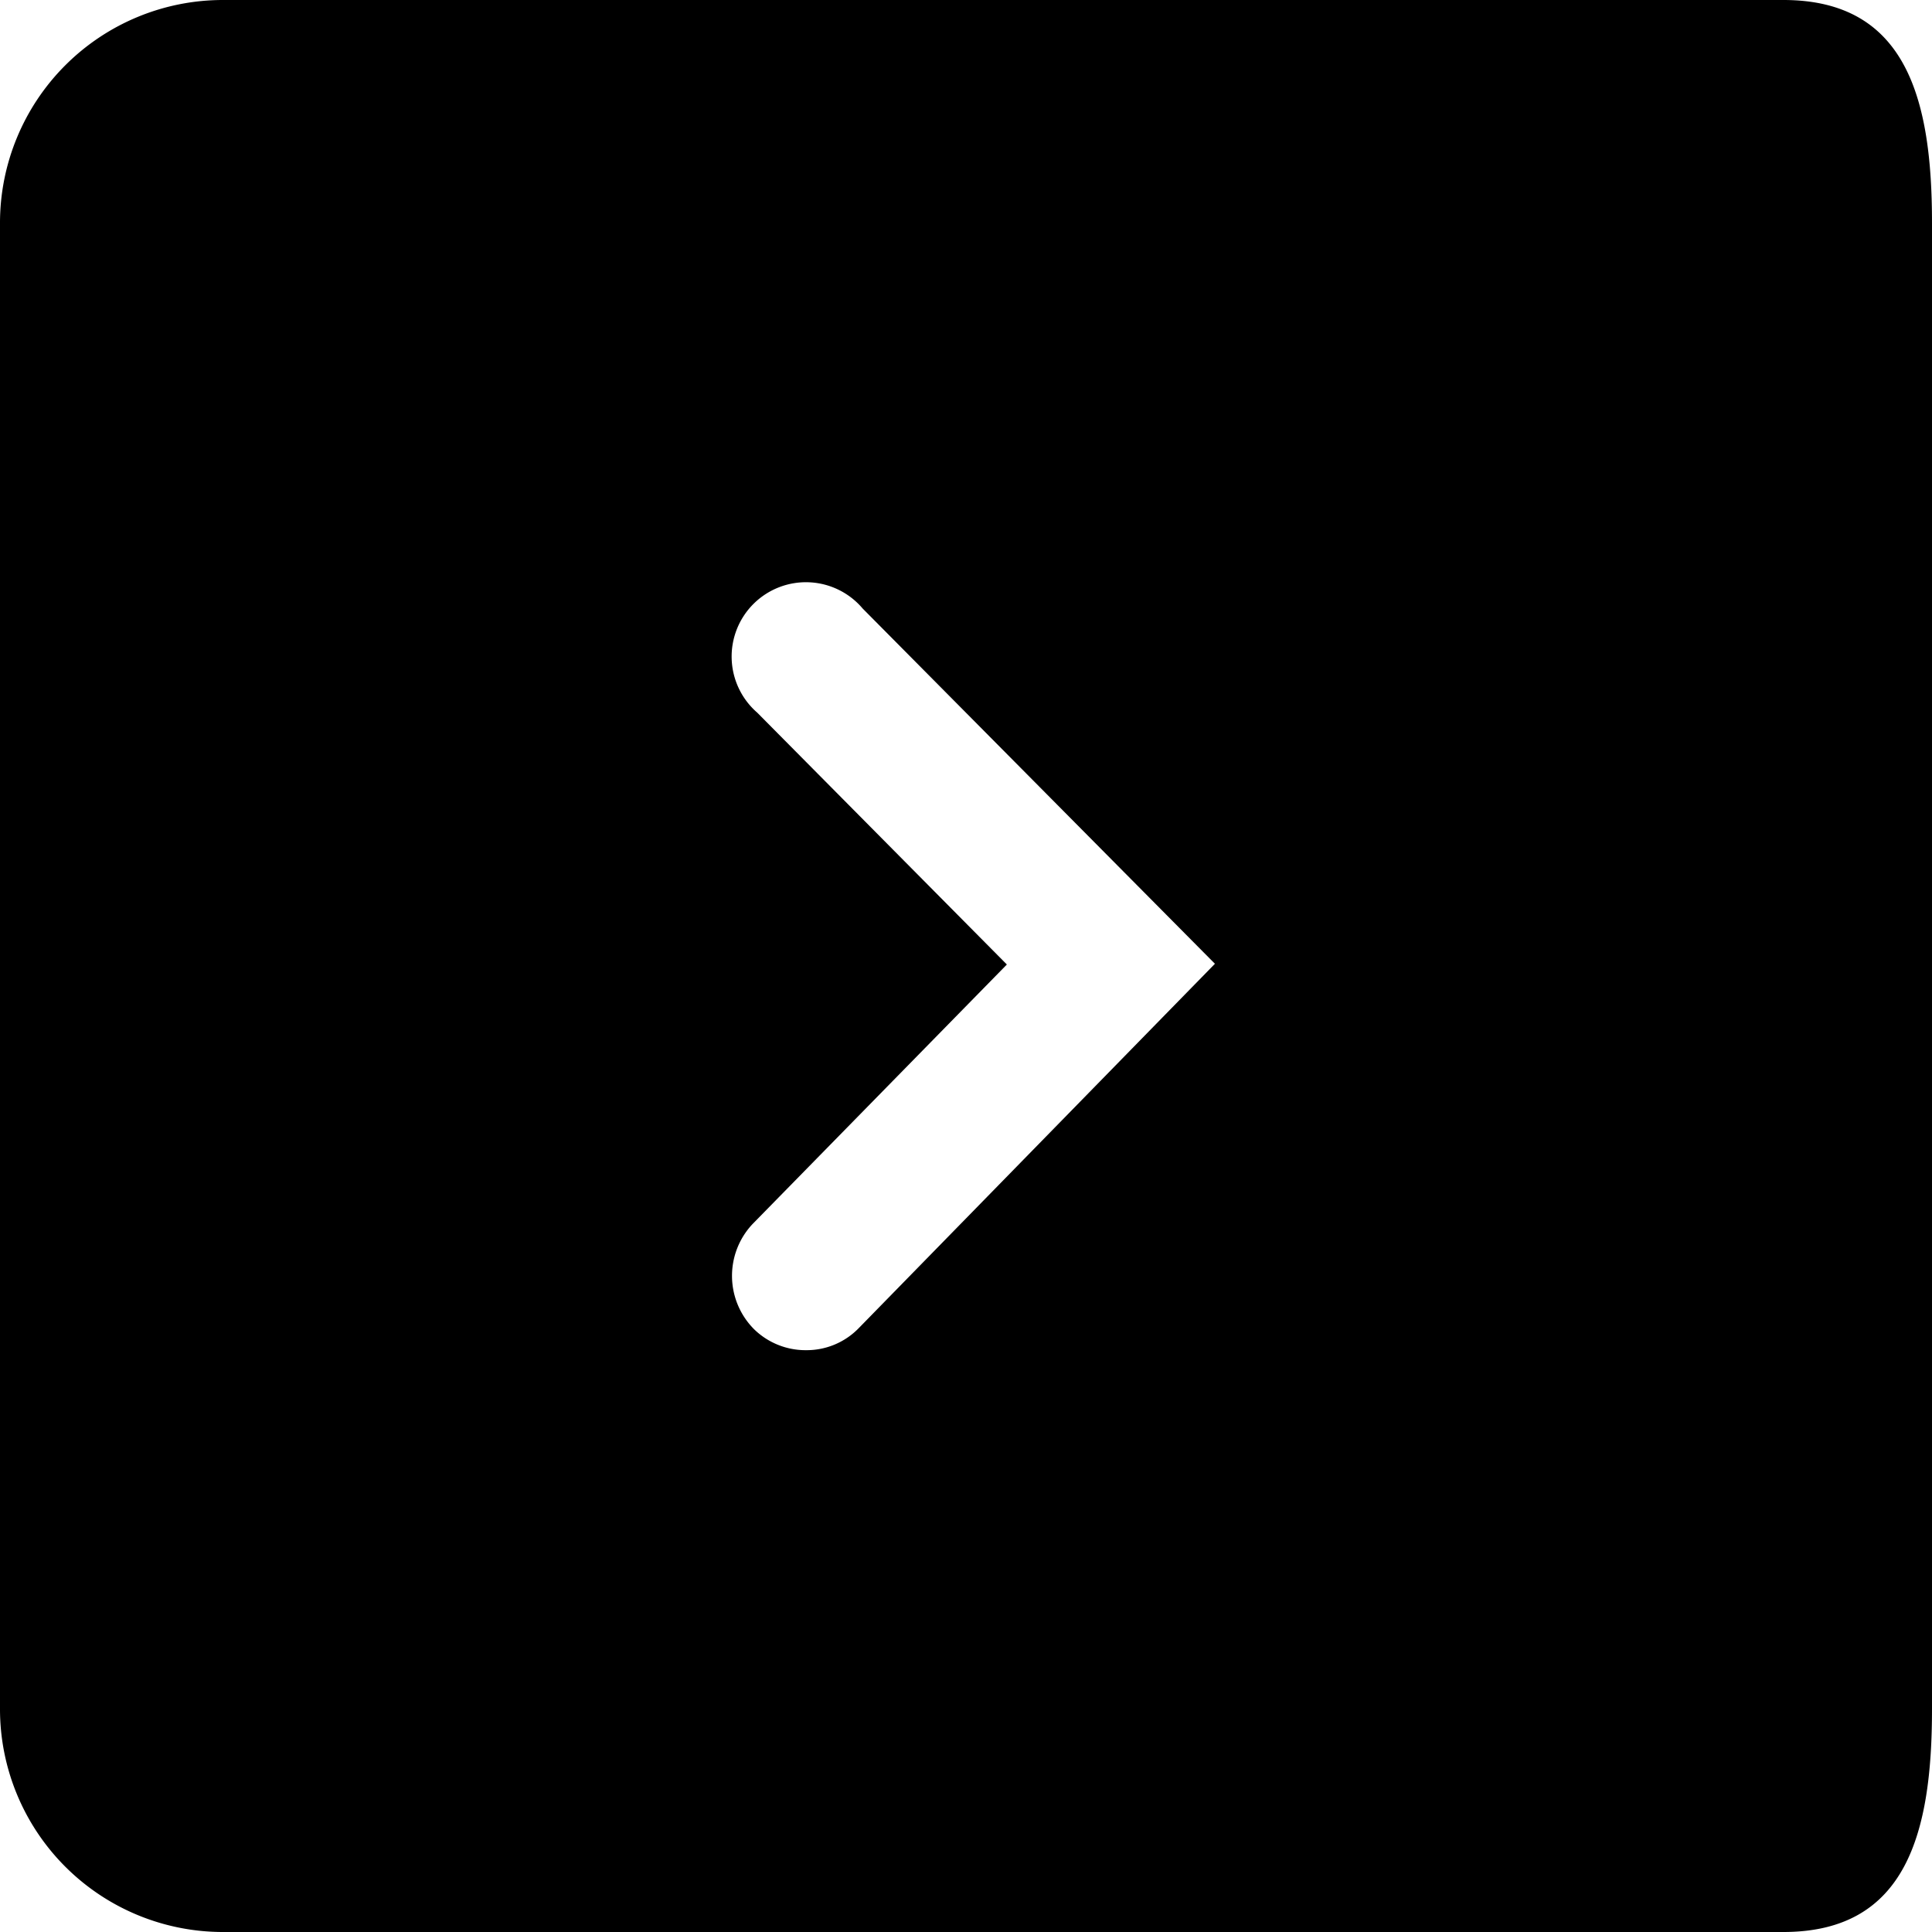 <svg xmlns="http://www.w3.org/2000/svg" width="26" height="26" viewBox="0 0 26 26"><path d="M10.85 18.17a.991.991 0 0 1-.7-.28 1.017 1.017 0 0 1-.02-1.42l3.42-3.49-3.36-3.39a1 1 0 1 1 1.42-1.4l4.74 4.78-4.79 4.9a.976.976 0 0 1-.71.3M24 0H3a3 3 0 0 0-3 3v20a3 3 0 0 0 3 3h21c1.66 0 2-1.34 2-3V3c0-1.66-.34-3-2-3"/></svg>